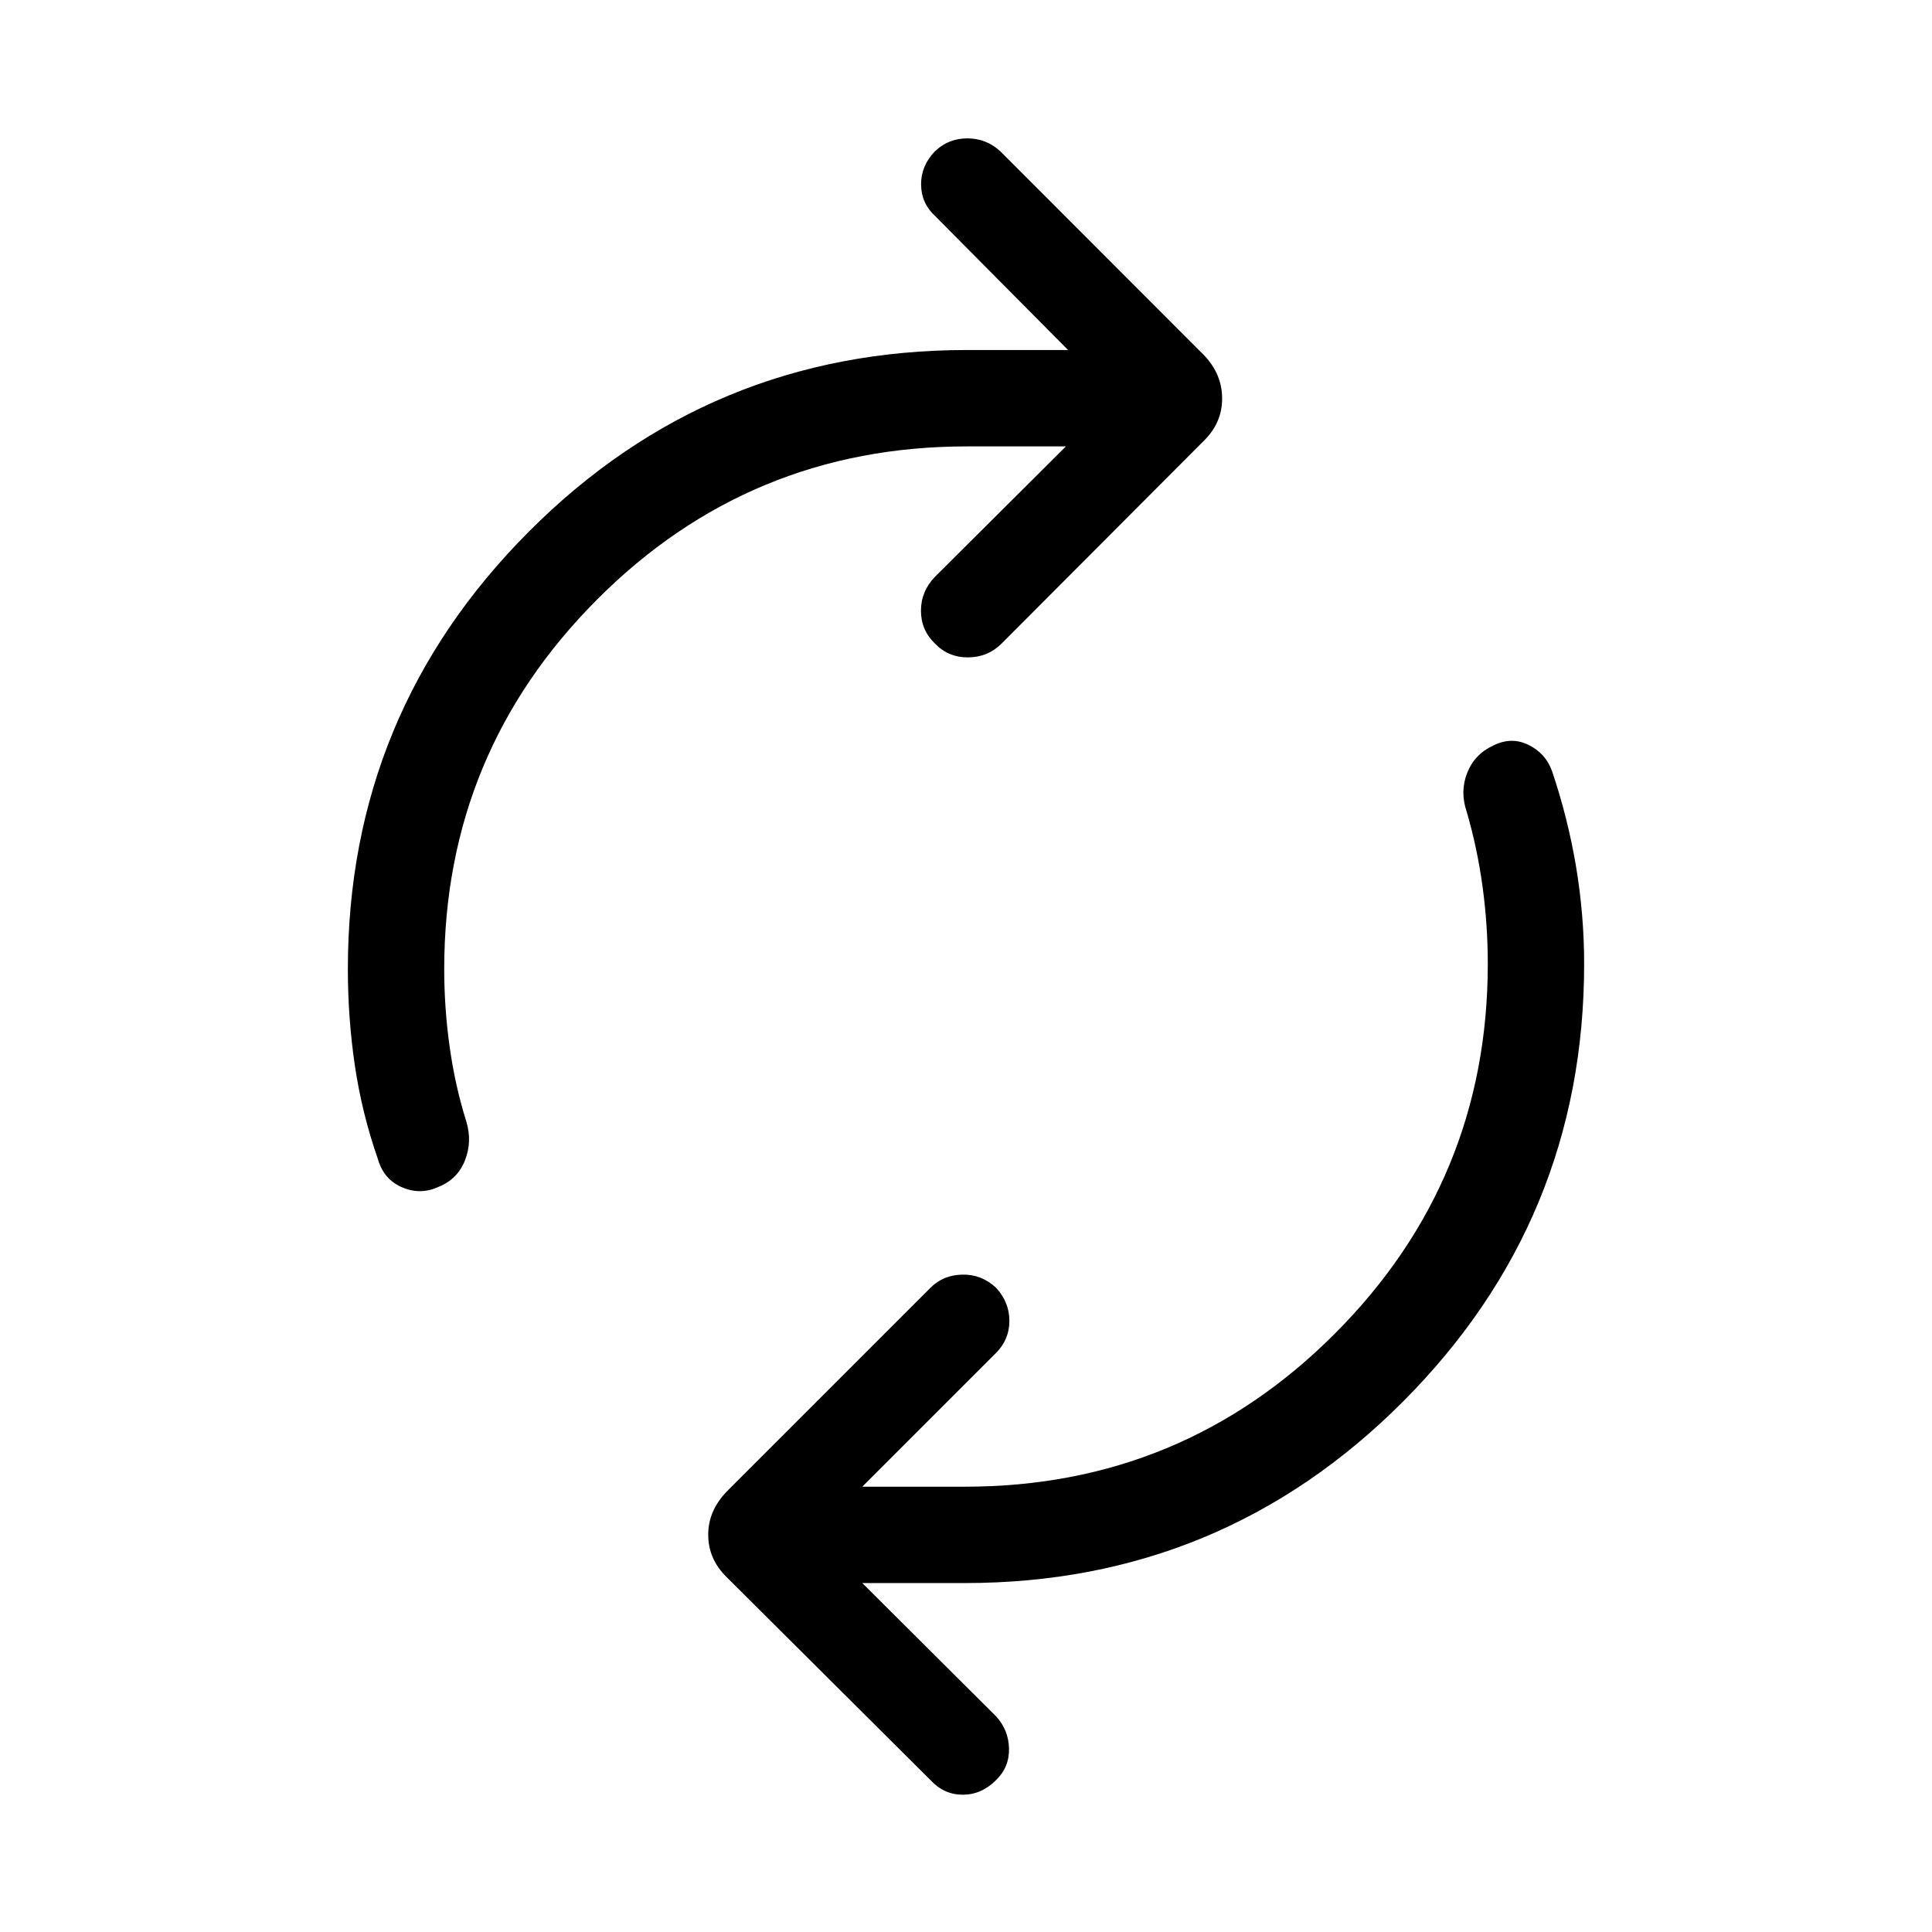 <svg xmlns="http://www.w3.org/2000/svg" height="40" viewBox="0 -960 960 960" width="40"><path d="M220.73-478.47q0 19.43 2.72 38.77 2.72 19.34 8.23 36.87 3.05 10.01-.62 19.37-3.68 9.36-12.96 13.11-8.98 4.26-18.15.39-9.17-3.87-12.08-13.81-8.02-22.94-11.52-46.63t-3.5-48.07q0-127.17 89.96-217.39 89.96-90.22 217.66-90.22h50.25l-66.16-66.68q-6.82-6.29-6.88-15.57-.06-9.29 6.88-16.49 6.68-6.42 16.11-6.42 9.42 0 16.37 6.42L598.4-783.37q8.86 9.38 8.87 21.34.01 11.97-8.85 20.82L497.7-640.23q-6.82 6.82-16.64 6.88-9.82.07-16.5-6.88-6.94-6.68-6.94-16.31 0-9.63 6.94-16.83l65.08-64.82h-49.17q-107.92 0-183.83 76.13-75.91 76.14-75.91 183.59Zm518.54-2.52q0-19.43-2.59-38.44-2.59-19.01-7.86-37.16-3.46-10.01.21-19.35 3.68-9.33 12.96-13.61 8.98-4.51 17.5-.33t11.7 13q7.91 23.46 11.94 47.48 4.02 24.03 4.02 48.41 0 127.17-89.96 217.39-89.96 90.21-217.66 90.21h-51.07l66.42 66.16q6.3 6.82 6.49 16.1.19 9.28-6.49 15.71-7.2 7.2-16.5 7.2-9.29 0-15.97-7.2l-101.63-101.2q-8.86-8.85-8.87-20.82-.01-11.96 9.37-21.6l101.13-101.13q6.3-6.29 15.78-6.48 9.49-.2 16.69 6.48 6.68 7.21 6.68 16.5 0 9.3-6.68 15.98l-66.42 66.42h51.07q107.92 0 183.83-76.13 75.91-76.14 75.91-183.59Z"/></svg>
